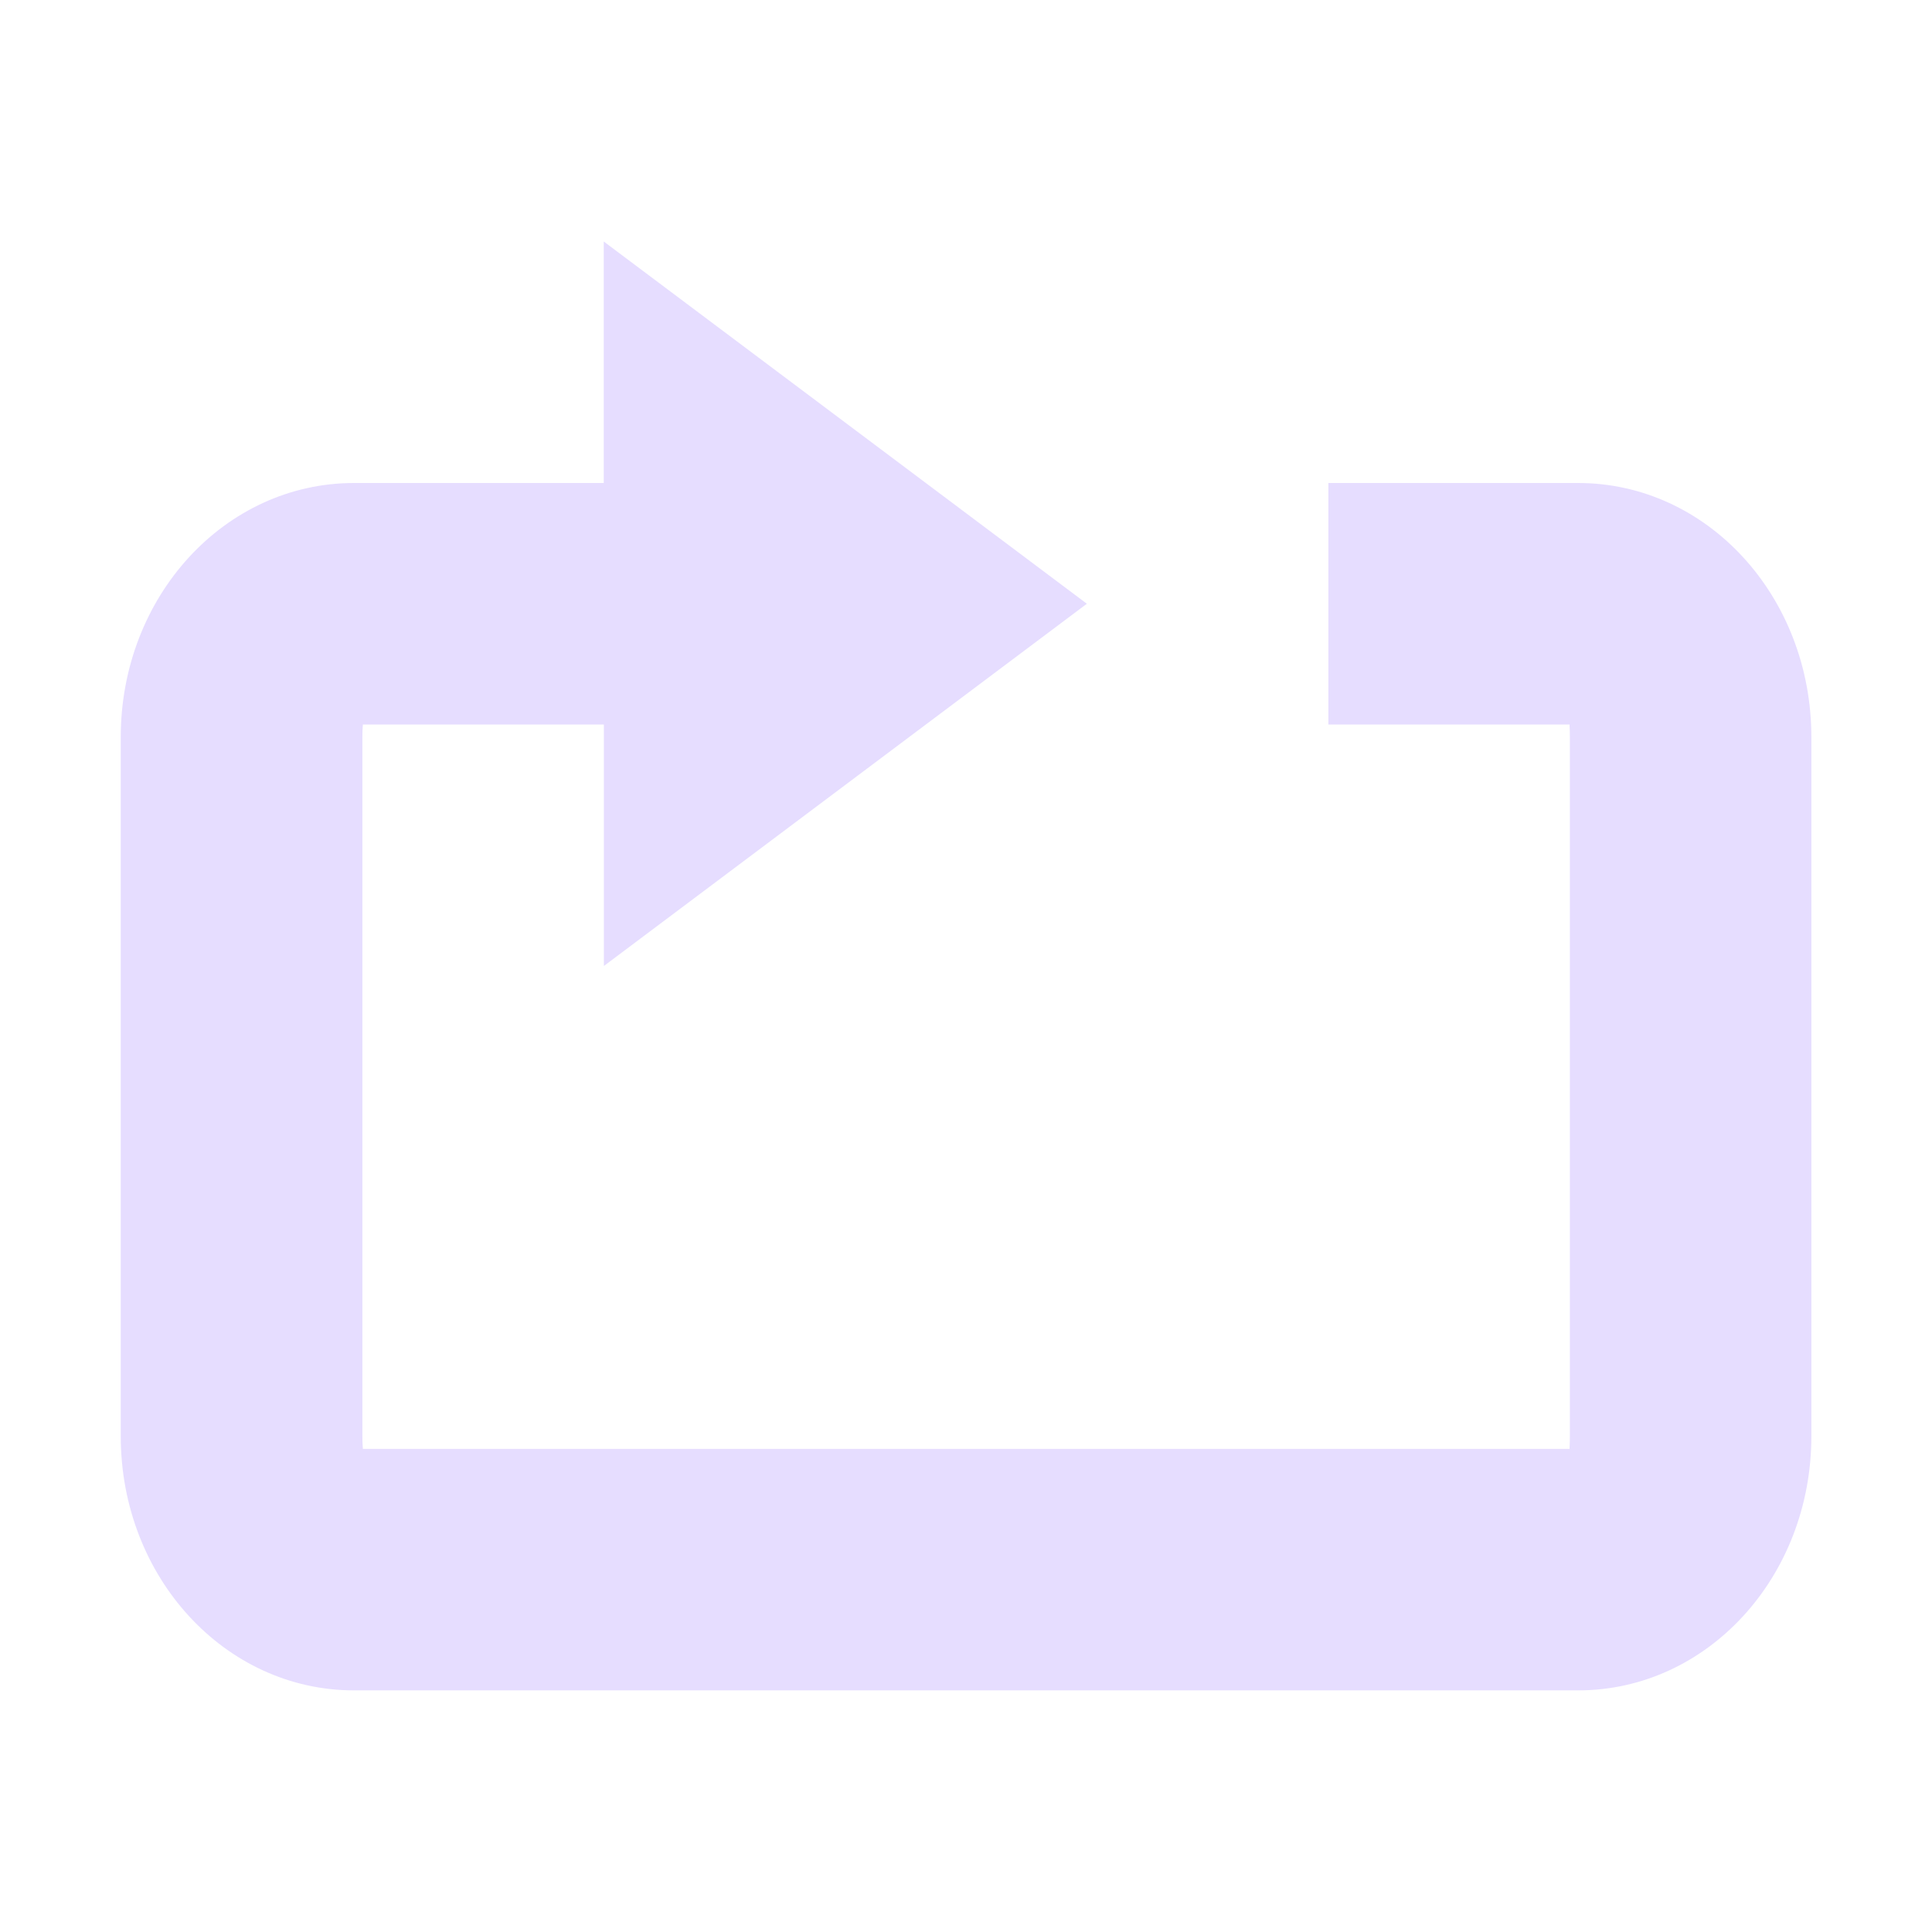 <svg height="16" viewBox="0 0 16 16" width="16" xmlns="http://www.w3.org/2000/svg">
  <path d="m5 2v2h-2.068c-1.07 0-1.932.939-1.932 2.105v5.789c0 1.166.862 2.105 1.932 2.105h10.137c1.07 0 1.932-.939 1.932-2.105v-5.789c0-1.166-.862-2.105-1.932-2.105h-2.068v2h1.998c-.002.009.002.026.002.105v5.789c0 .079-.004.097-.002.105h-9.994c.001-.009-.004-.026-.004-.105v-5.789c0-.079.005-.097.004-.105h1.996v2l4-3z" fill="#e6ddff"/>
</svg>
